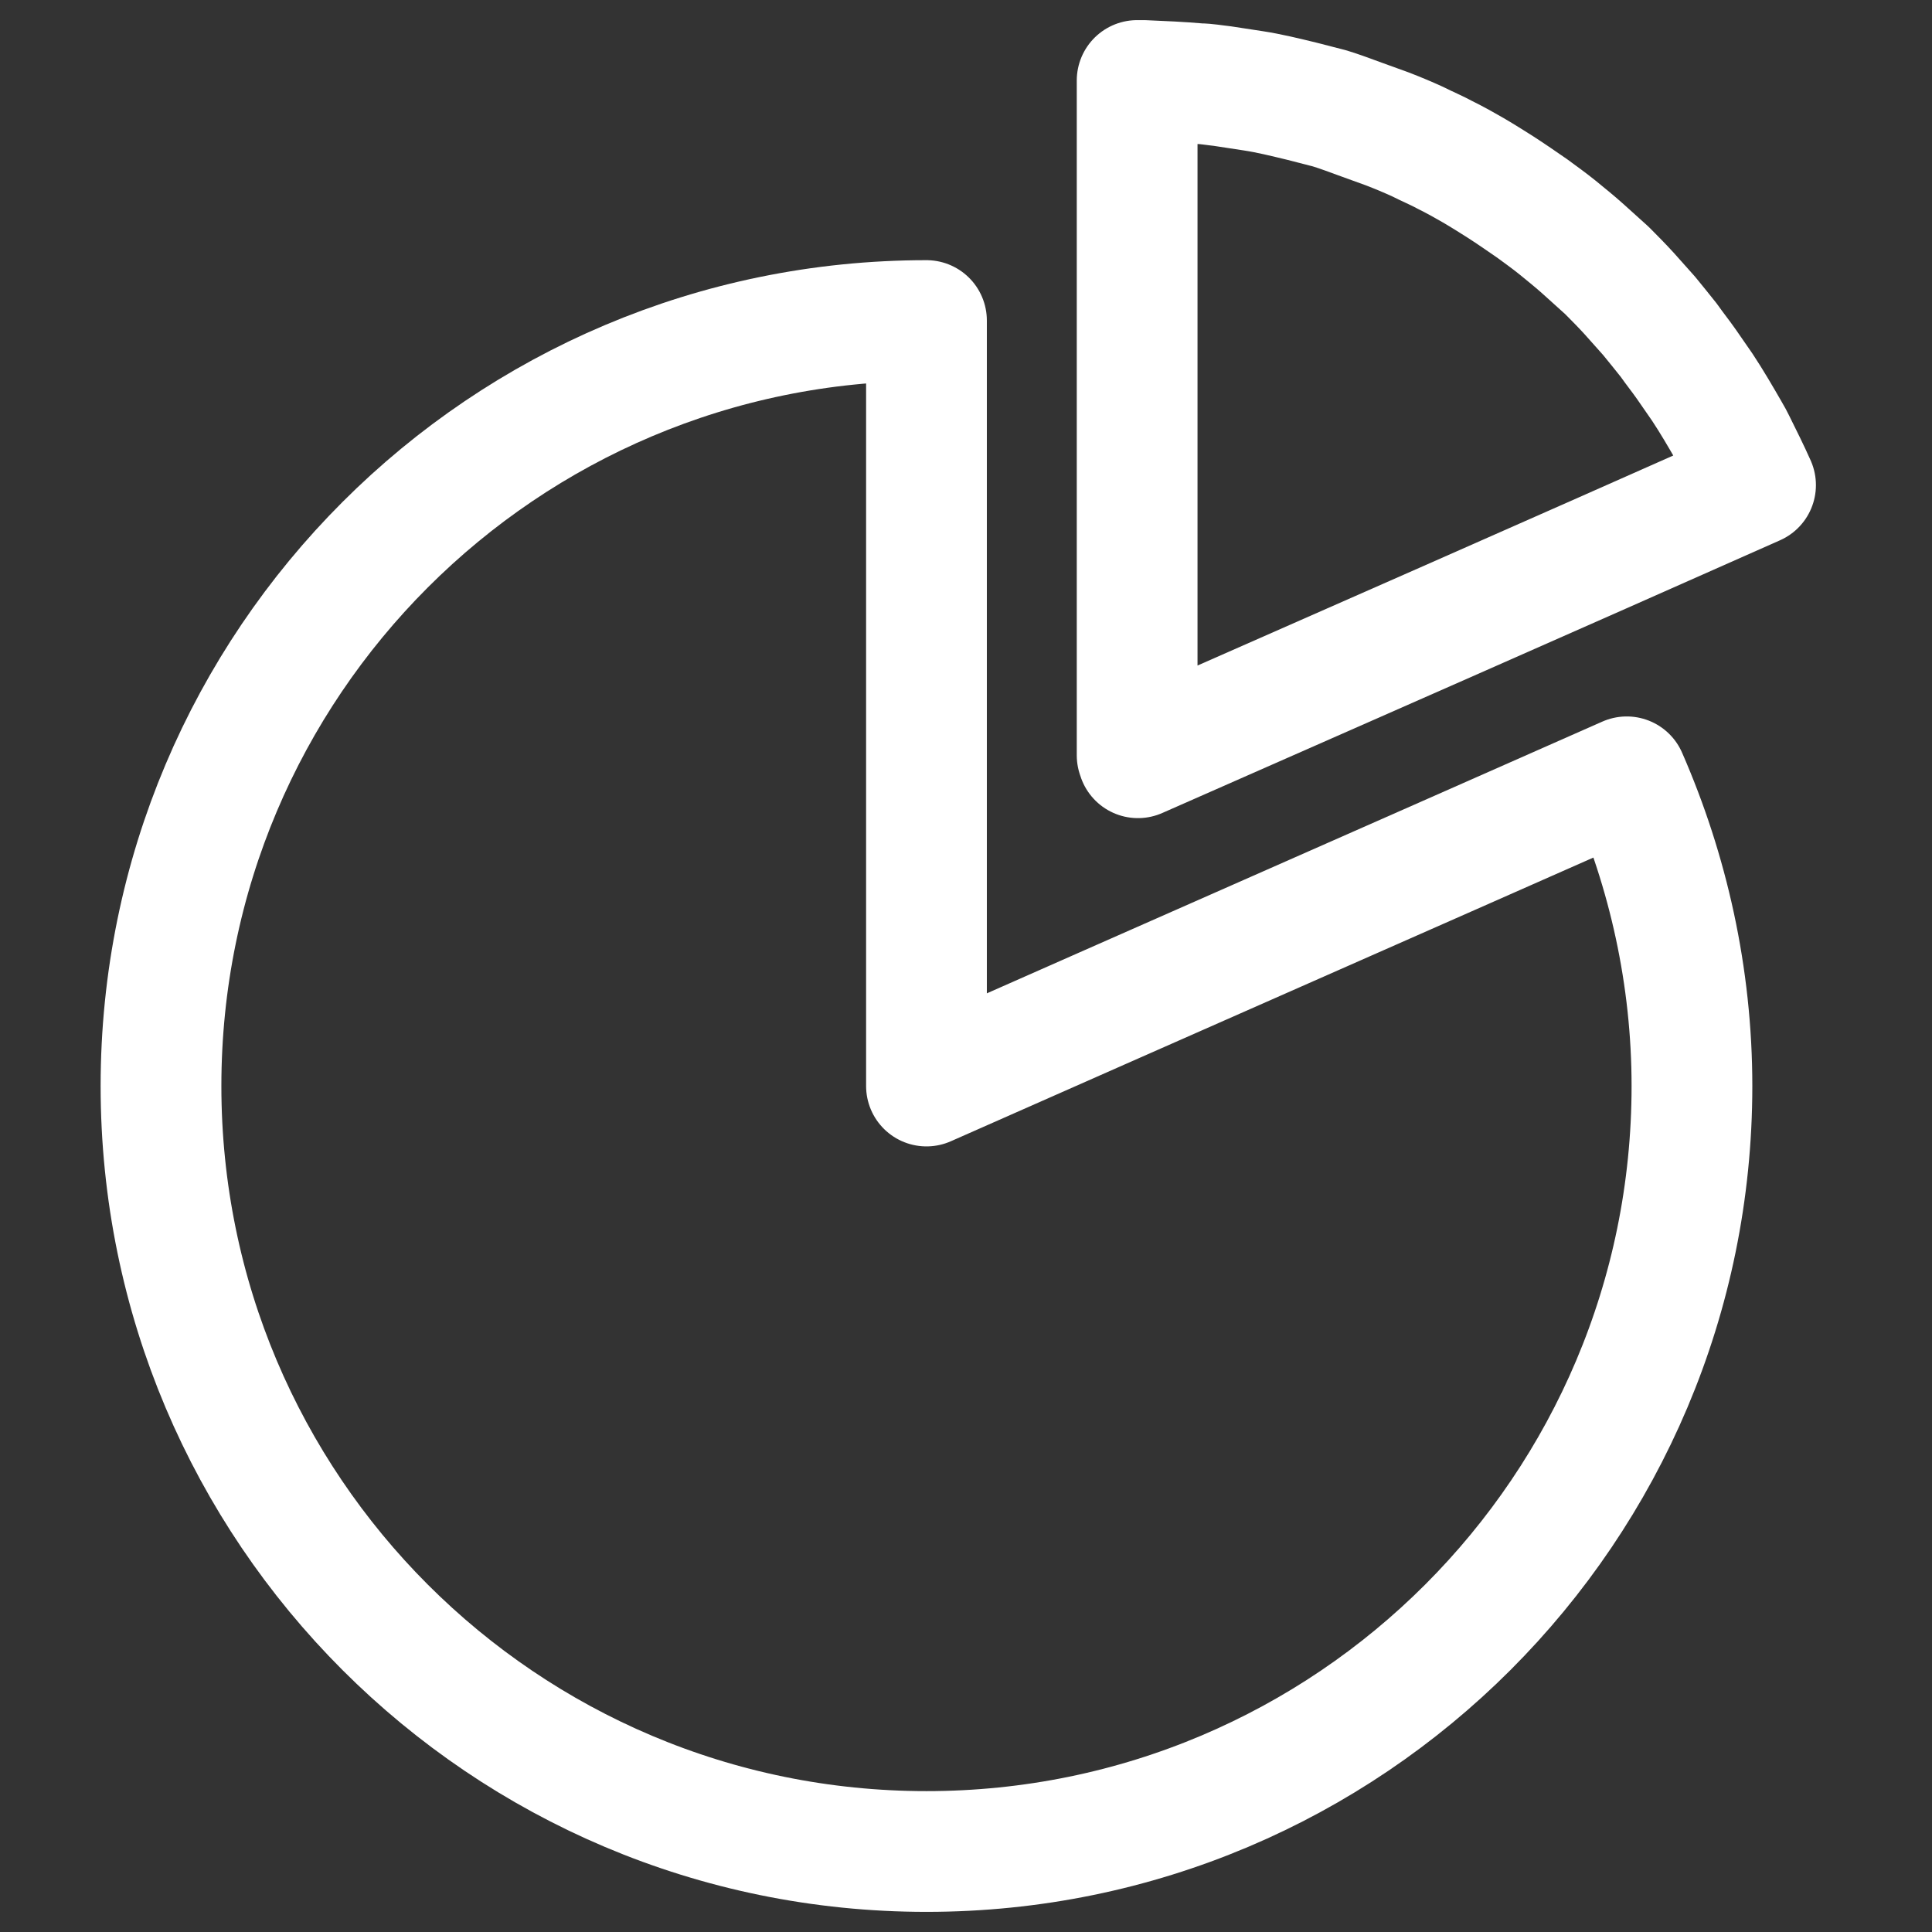 <svg width="24" height="24" viewBox="0 0 24 24" fill="none" xmlns="http://www.w3.org/2000/svg">
<rect x="0" y="0" width="24" height="24" fill="#333333" stroke="none"/>
<path d="M11.509 3.982C6.256 3.982 2 8.238 2 13.491C2 18.744 6.256 23 11.509 23C16.762 23 21.018 18.744 21.018 13.491C21.018 12.129 20.722 10.825 20.208 9.65C17.305 10.934 14.412 12.207 11.509 13.491V3.982Z" stroke="white" stroke-width="1.5" stroke-linecap="round" stroke-linejoin="round"/>
<path d="M14.136 9.413C16.693 8.287 19.251 7.162 21.808 6.026C21.729 5.848 21.64 5.671 21.552 5.493C21.532 5.453 21.512 5.414 21.482 5.364C21.374 5.177 21.265 4.989 21.147 4.811C21.087 4.723 21.018 4.624 20.949 4.525C20.88 4.426 20.801 4.328 20.732 4.229C20.653 4.13 20.574 4.031 20.485 3.923C20.406 3.834 20.317 3.735 20.238 3.646C20.149 3.548 20.06 3.459 19.962 3.36C19.863 3.271 19.764 3.182 19.666 3.093C19.567 3.004 19.458 2.916 19.349 2.827C19.251 2.748 19.142 2.669 19.034 2.59C18.905 2.501 18.777 2.412 18.639 2.323C18.53 2.254 18.421 2.185 18.303 2.116C18.184 2.047 18.076 1.987 17.957 1.928C17.849 1.869 17.73 1.82 17.612 1.76C17.483 1.701 17.365 1.652 17.236 1.602C17.128 1.563 17.019 1.523 16.91 1.484C16.772 1.434 16.644 1.385 16.516 1.346C16.397 1.316 16.279 1.286 16.17 1.257C15.963 1.207 15.765 1.158 15.568 1.128C15.439 1.109 15.311 1.089 15.182 1.069C15.084 1.059 14.985 1.04 14.896 1.04C14.669 1.02 14.442 1.01 14.205 1C14.185 1 14.156 1 14.126 1V9.383L14.136 9.413Z" stroke="white" stroke-width="1.5" stroke-linecap="round" stroke-linejoin="round"/>
</svg>
